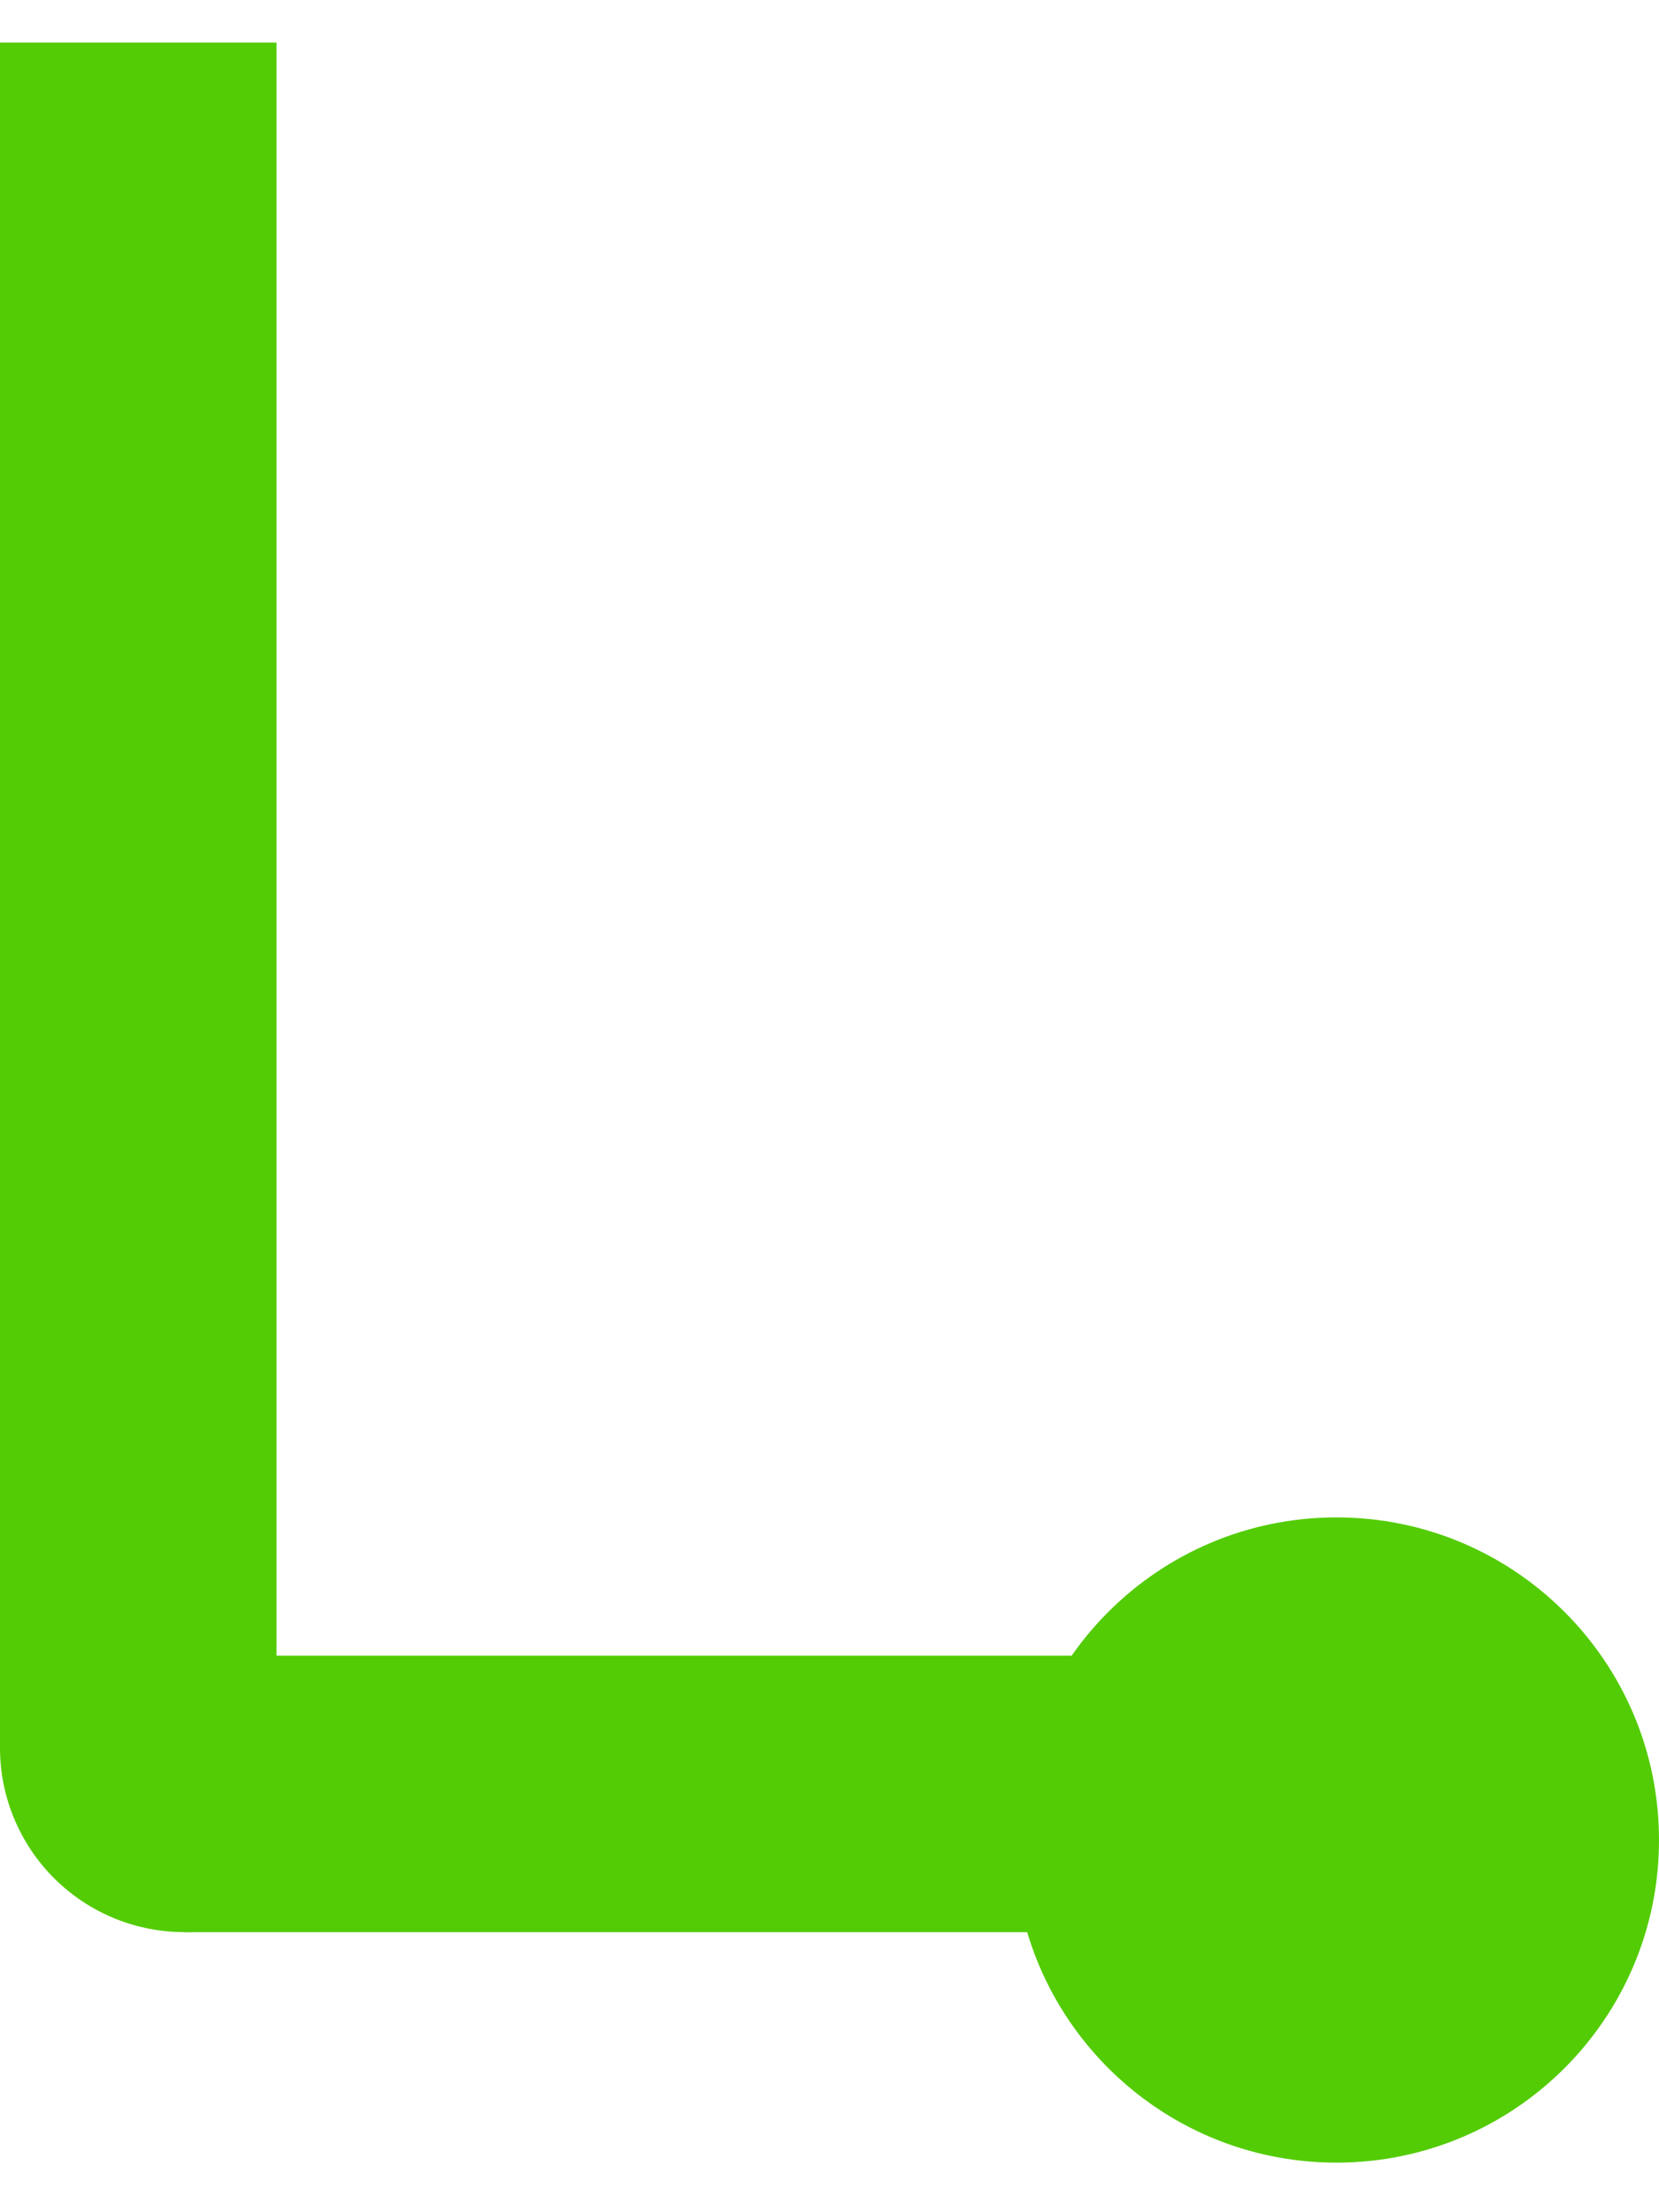 <svg width="18" height="24" viewBox="0 0 18 24" fill="none" xmlns="http://www.w3.org/2000/svg">
<g id="Vector">
<path d="M18 19.962C18 21.895 16.433 23.462 14.5 23.462C12.567 23.462 11 21.895 11 19.962C11 18.029 12.567 16.462 14.5 16.462C16.433 16.462 18 18.029 18 19.962Z" fill="#53CC05"/>
<path d="M8.48465e-07 18.962H3V0.462H8.67262e-07L8.48465e-07 18.962Z" fill="#53CC05"/>
<path d="M16.5 20.962V17.962L2 17.962L2 20.962L16.5 20.962Z" fill="#53CC05"/>
<path d="M4 18.962C4 19.357 3.883 19.744 3.663 20.073C3.443 20.402 3.131 20.658 2.765 20.809C2.4 20.961 1.998 21 1.61 20.923C1.222 20.846 0.865 20.655 0.586 20.376C0.306 20.096 0.116 19.74 0.038 19.352C-0.039 18.964 0.001 18.562 0.152 18.196C0.304 17.831 0.56 17.518 0.889 17.299C1.218 17.079 1.604 16.962 2 16.962V18.962H4Z" fill="#53CC05"/>
</g>
</svg>
